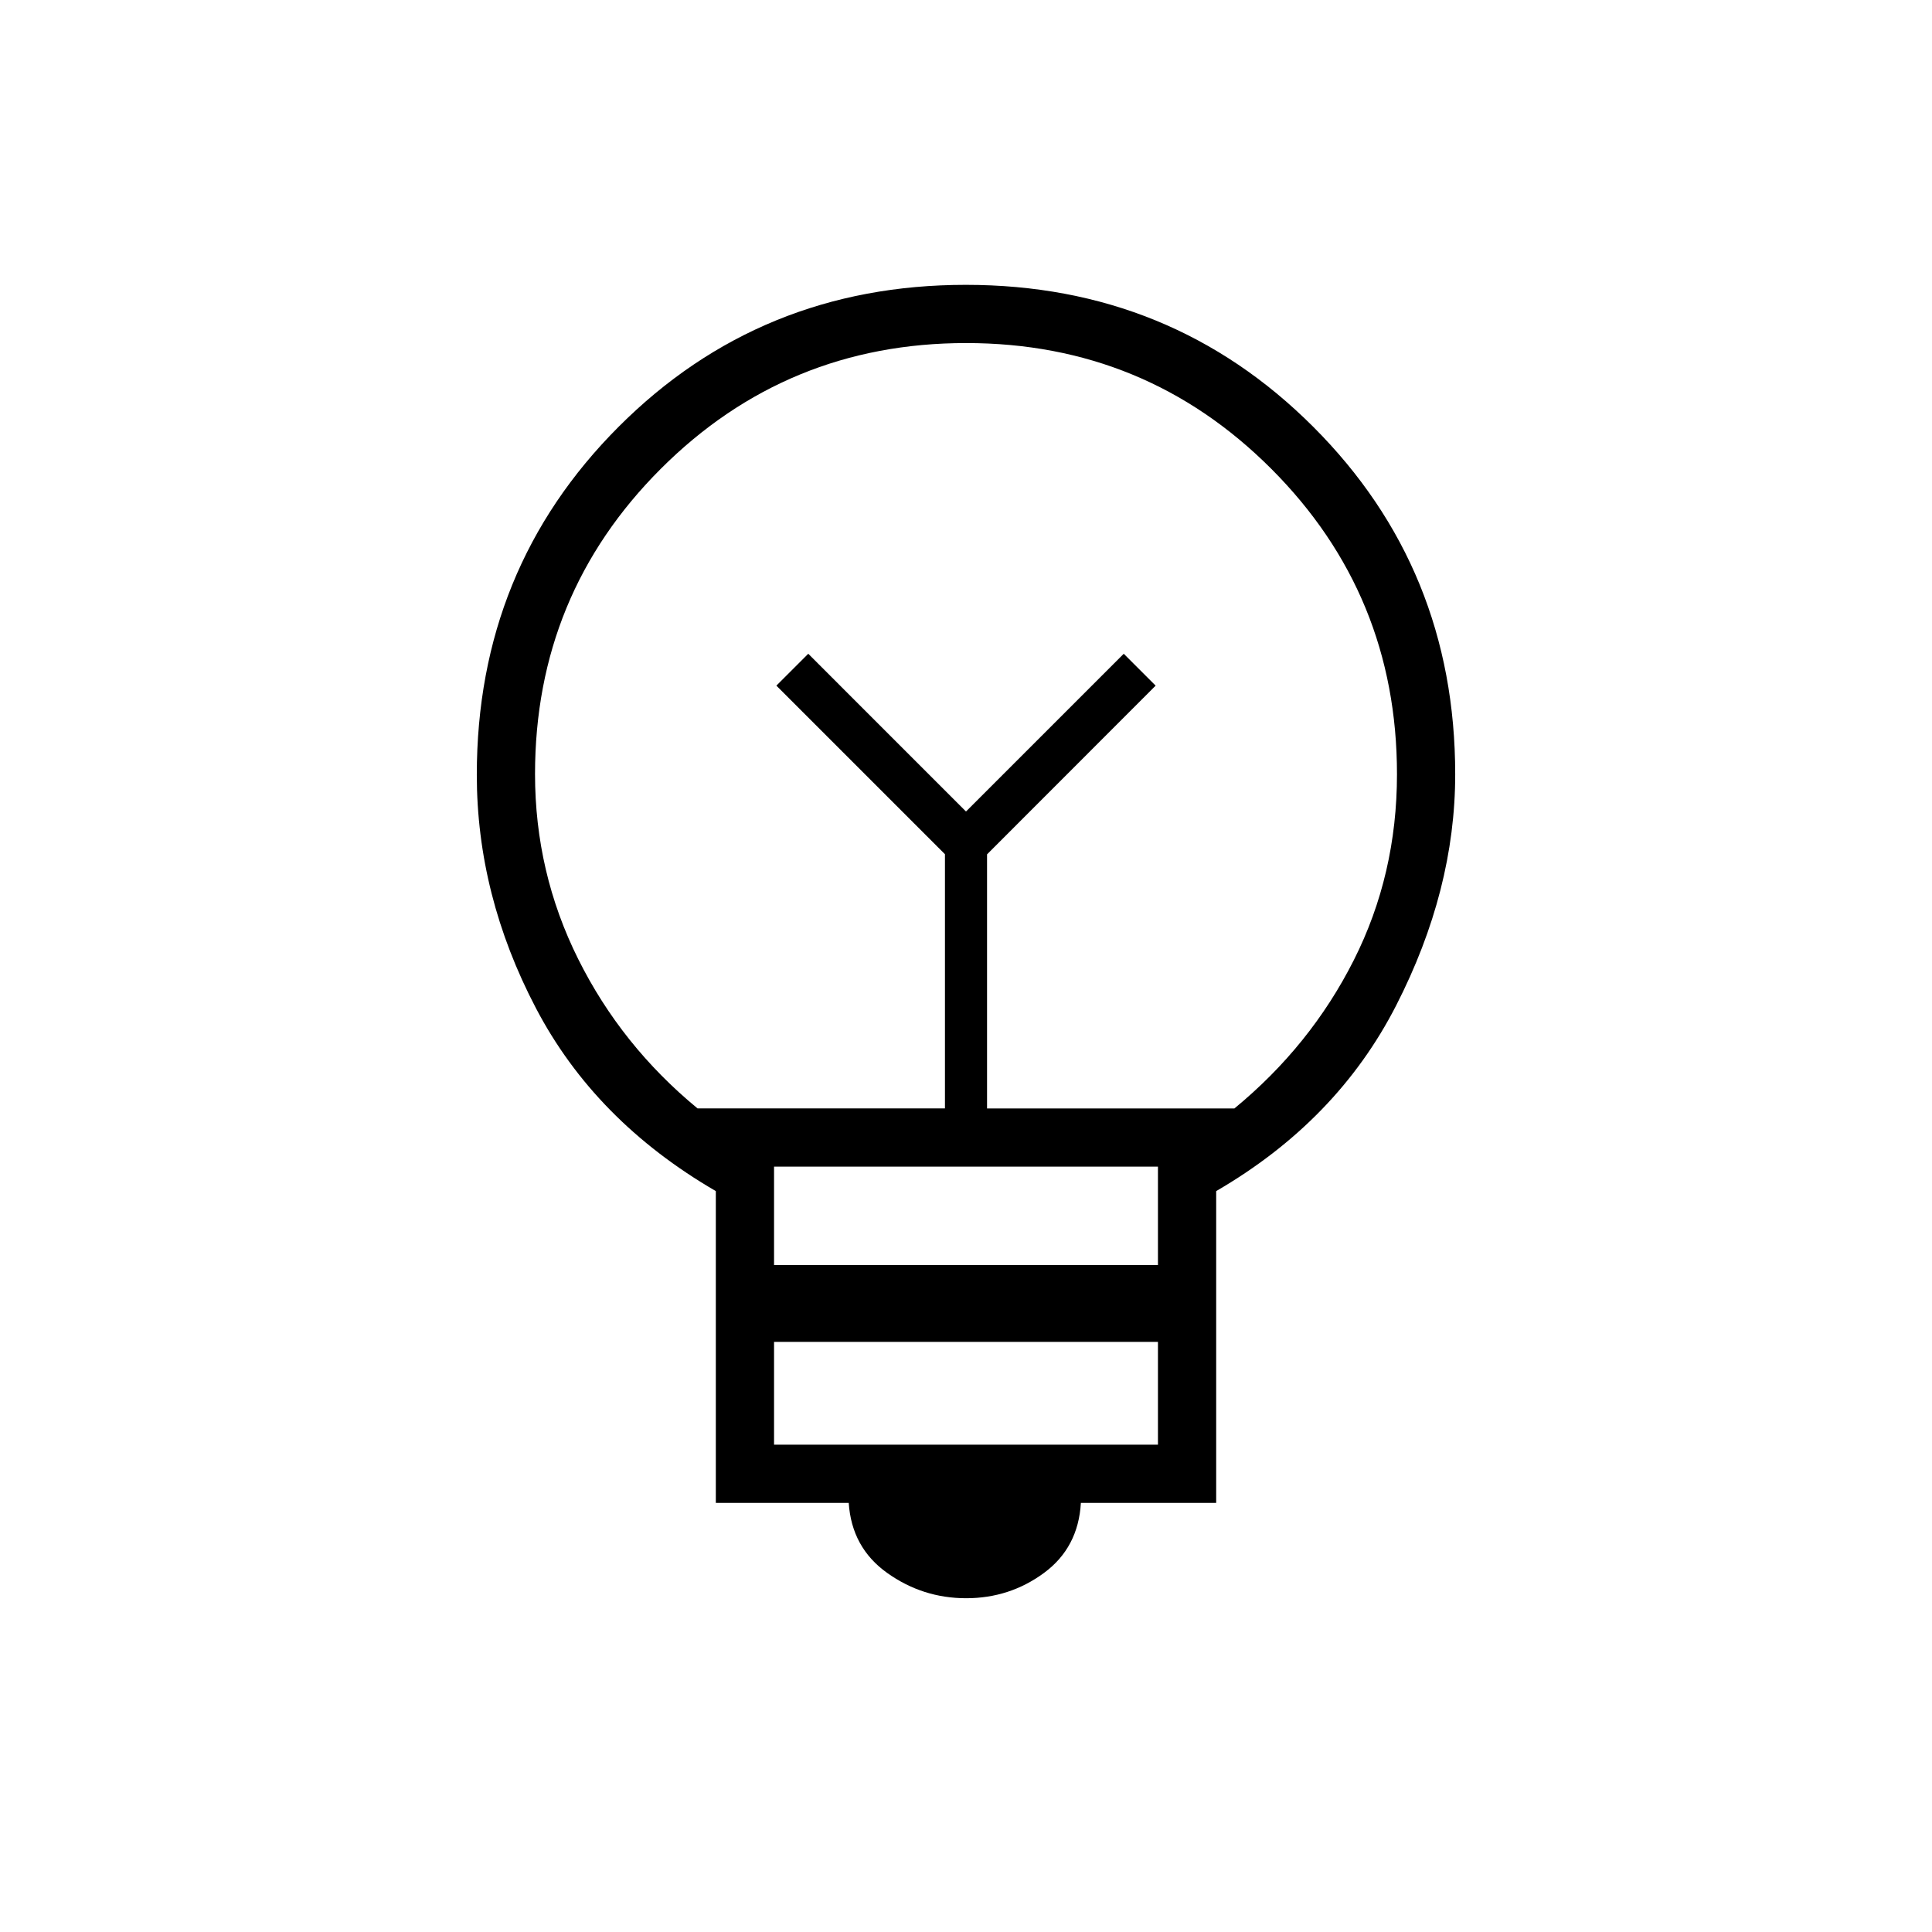 <svg xmlns="http://www.w3.org/2000/svg" height="20" viewBox="0 -960 960 960" width="20"><path d="M480.07-165.85q-21.61 0-39.24-12.57-17.64-12.58-19.1-34.81h-66.04v-154.92q-60.07-34.89-89.42-90.96-29.35-56.07-29.35-115.91 0-102.36 70.45-172.9t172.54-70.54q102.09 0 172.63 70.54 70.54 70.54 70.54 172.67 0 57.56-29.35 114.88-29.35 57.33-89.42 92.22v154.92h-67.23q-1.27 22.23-18.33 34.81-17.07 12.57-38.68 12.57Zm-95.45-76.3h190.76v-51.08H384.62v51.08Zm0-89.23h190.76v-48.93H384.62v48.93Zm-38-77.85h122.92v-126.31l-83.77-83.77 15.85-15.84L480-556.77l78.38-78.38 15.85 15.84-83.77 83.83v126.25h122.92q37.85-31.14 59.31-73.67t21.46-92.38q0-89.23-62.44-151.75-62.44-62.51-151.64-62.51-89.2 0-151.71 62.47-62.51 62.48-62.51 151.71 0 48.86 21.46 91.92 21.46 43.05 59.31 74.21ZM480-556.77Zm0-42.61Z"/></svg>